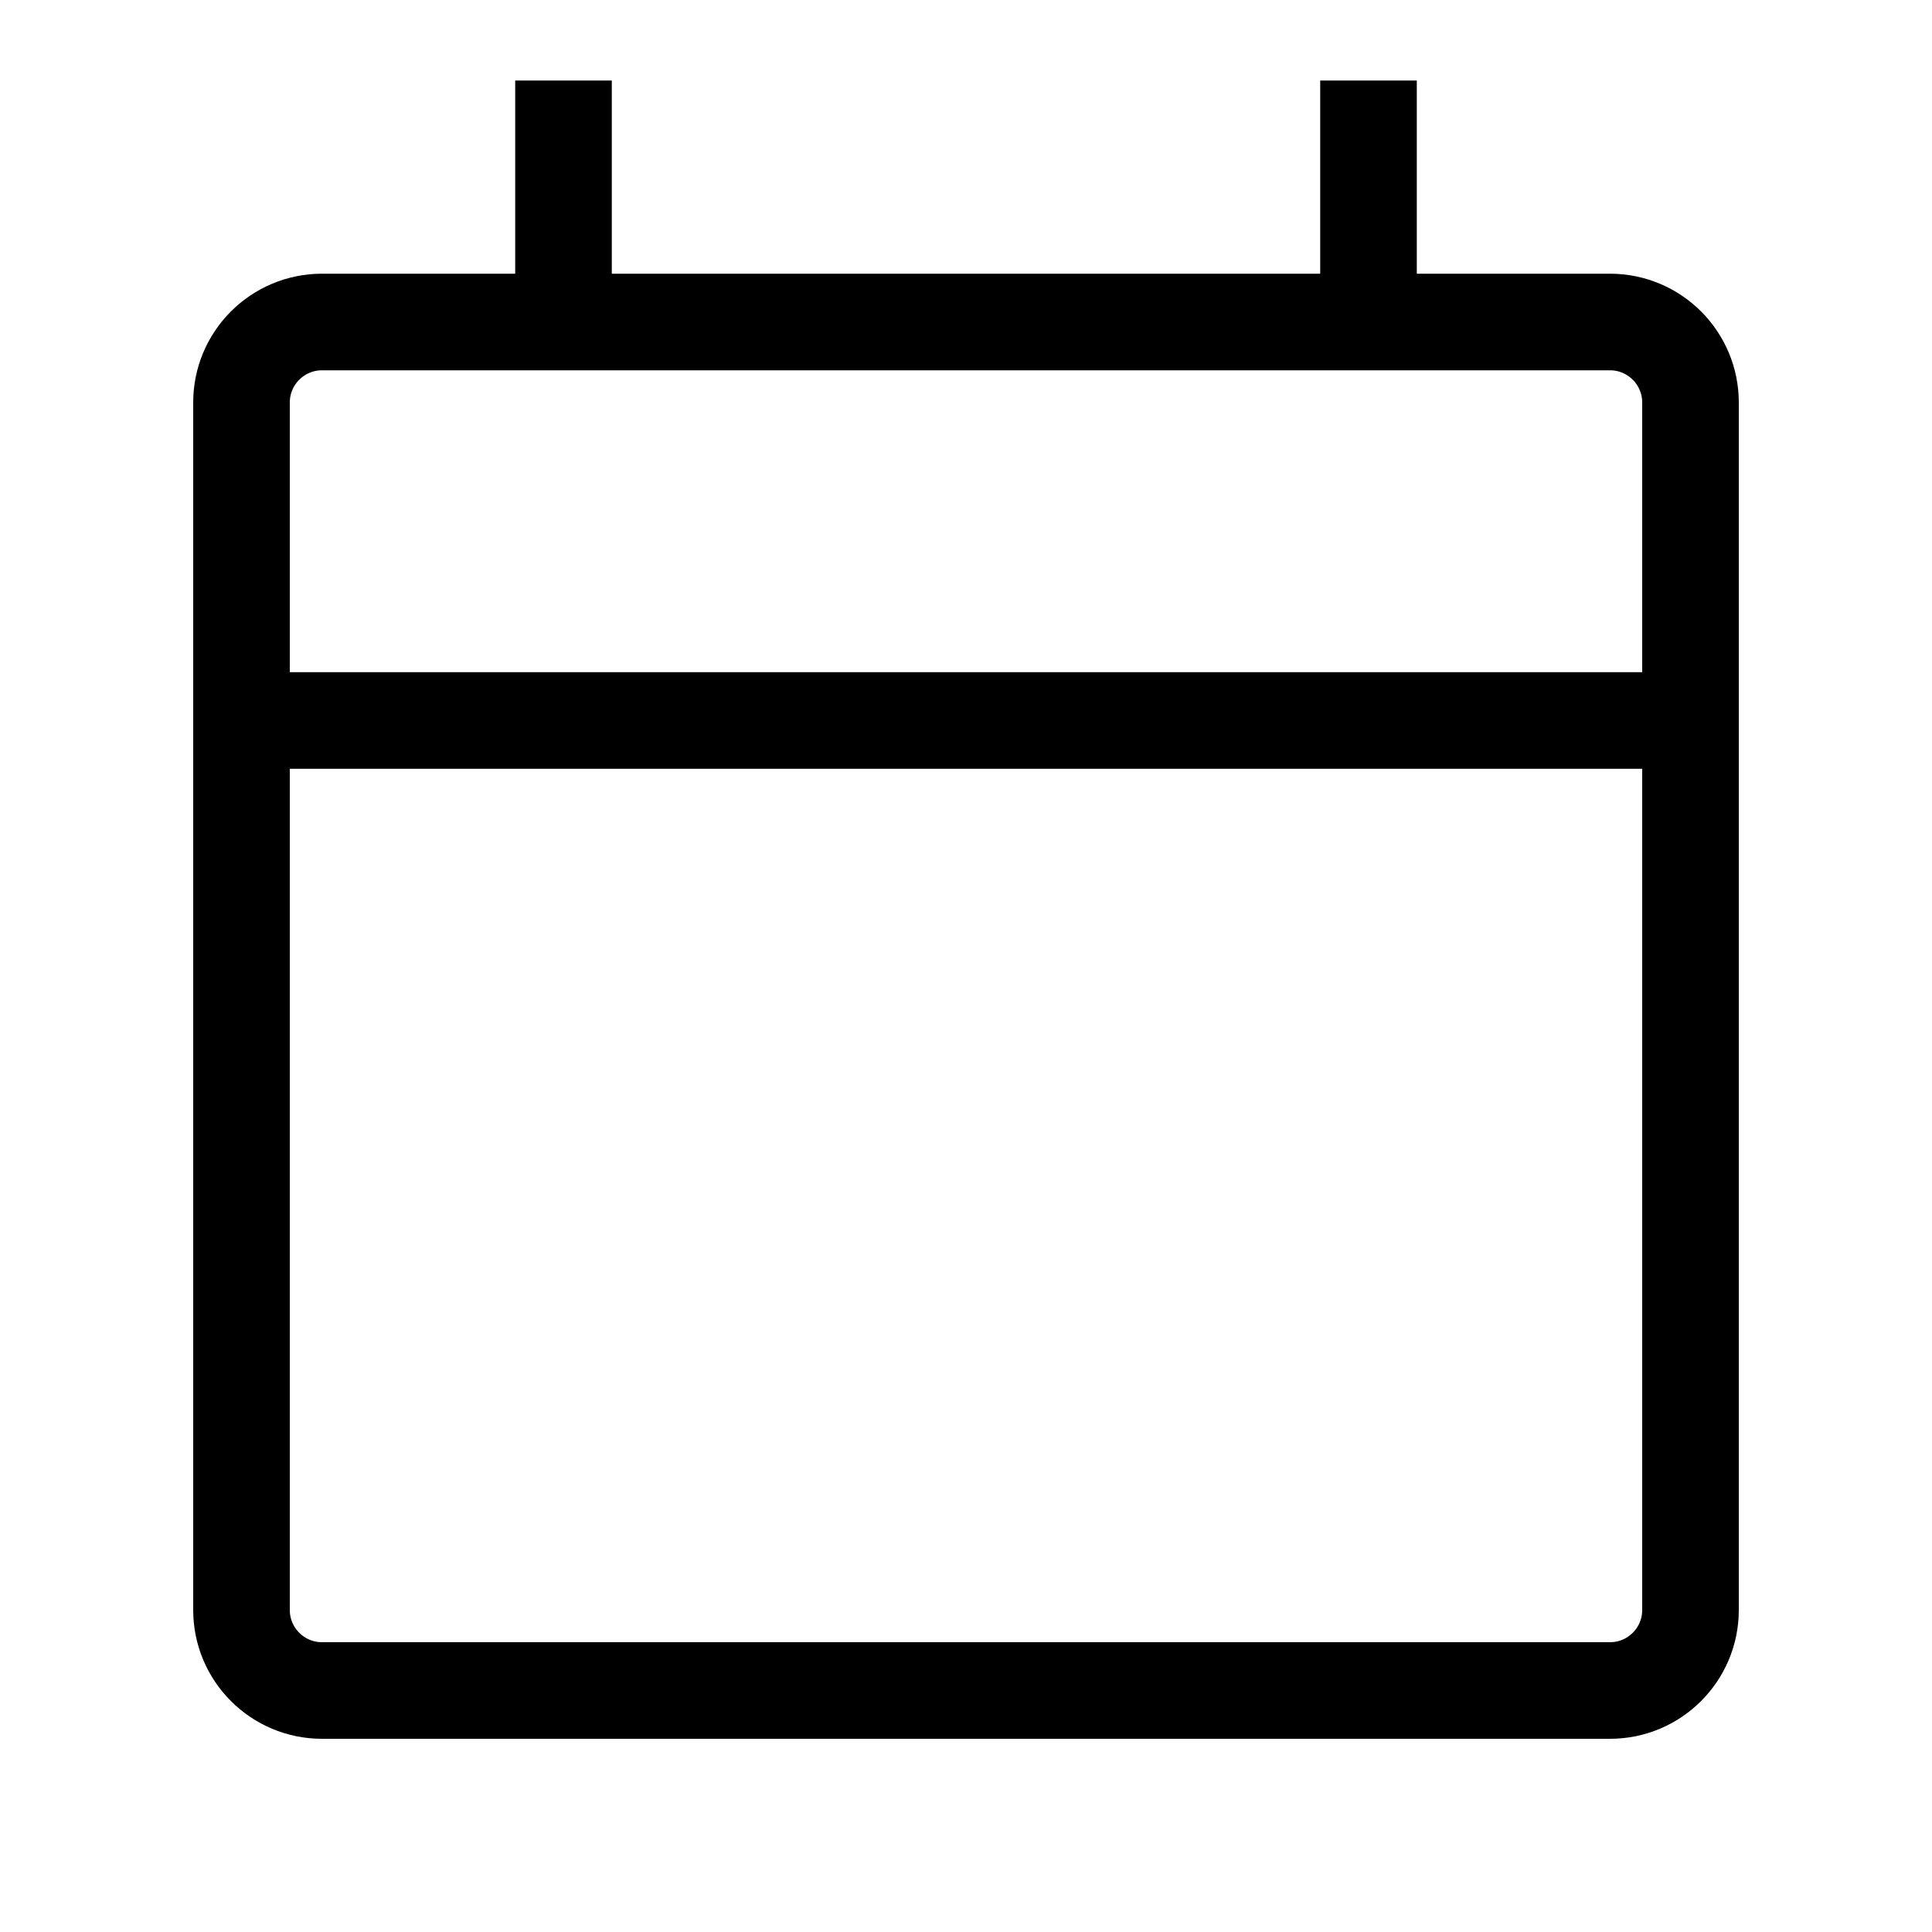 <svg width="24" height="24" viewBox="0 0 24 24" fill="none" xmlns="http://www.w3.org/2000/svg">
<path d="M21 8.95V5C21 4.448 20.552 4 20 4H17M21 8.95H3M21 8.95V20C21 20.552 20.552 21 20 21H4C3.448 21 3 20.552 3 20V8.95M3 8.95V5C3 4.448 3.448 4 4 4H7M7 4V1M7 4H17M17 4V1" stroke="black" stroke-width="1.2"/>
</svg>
